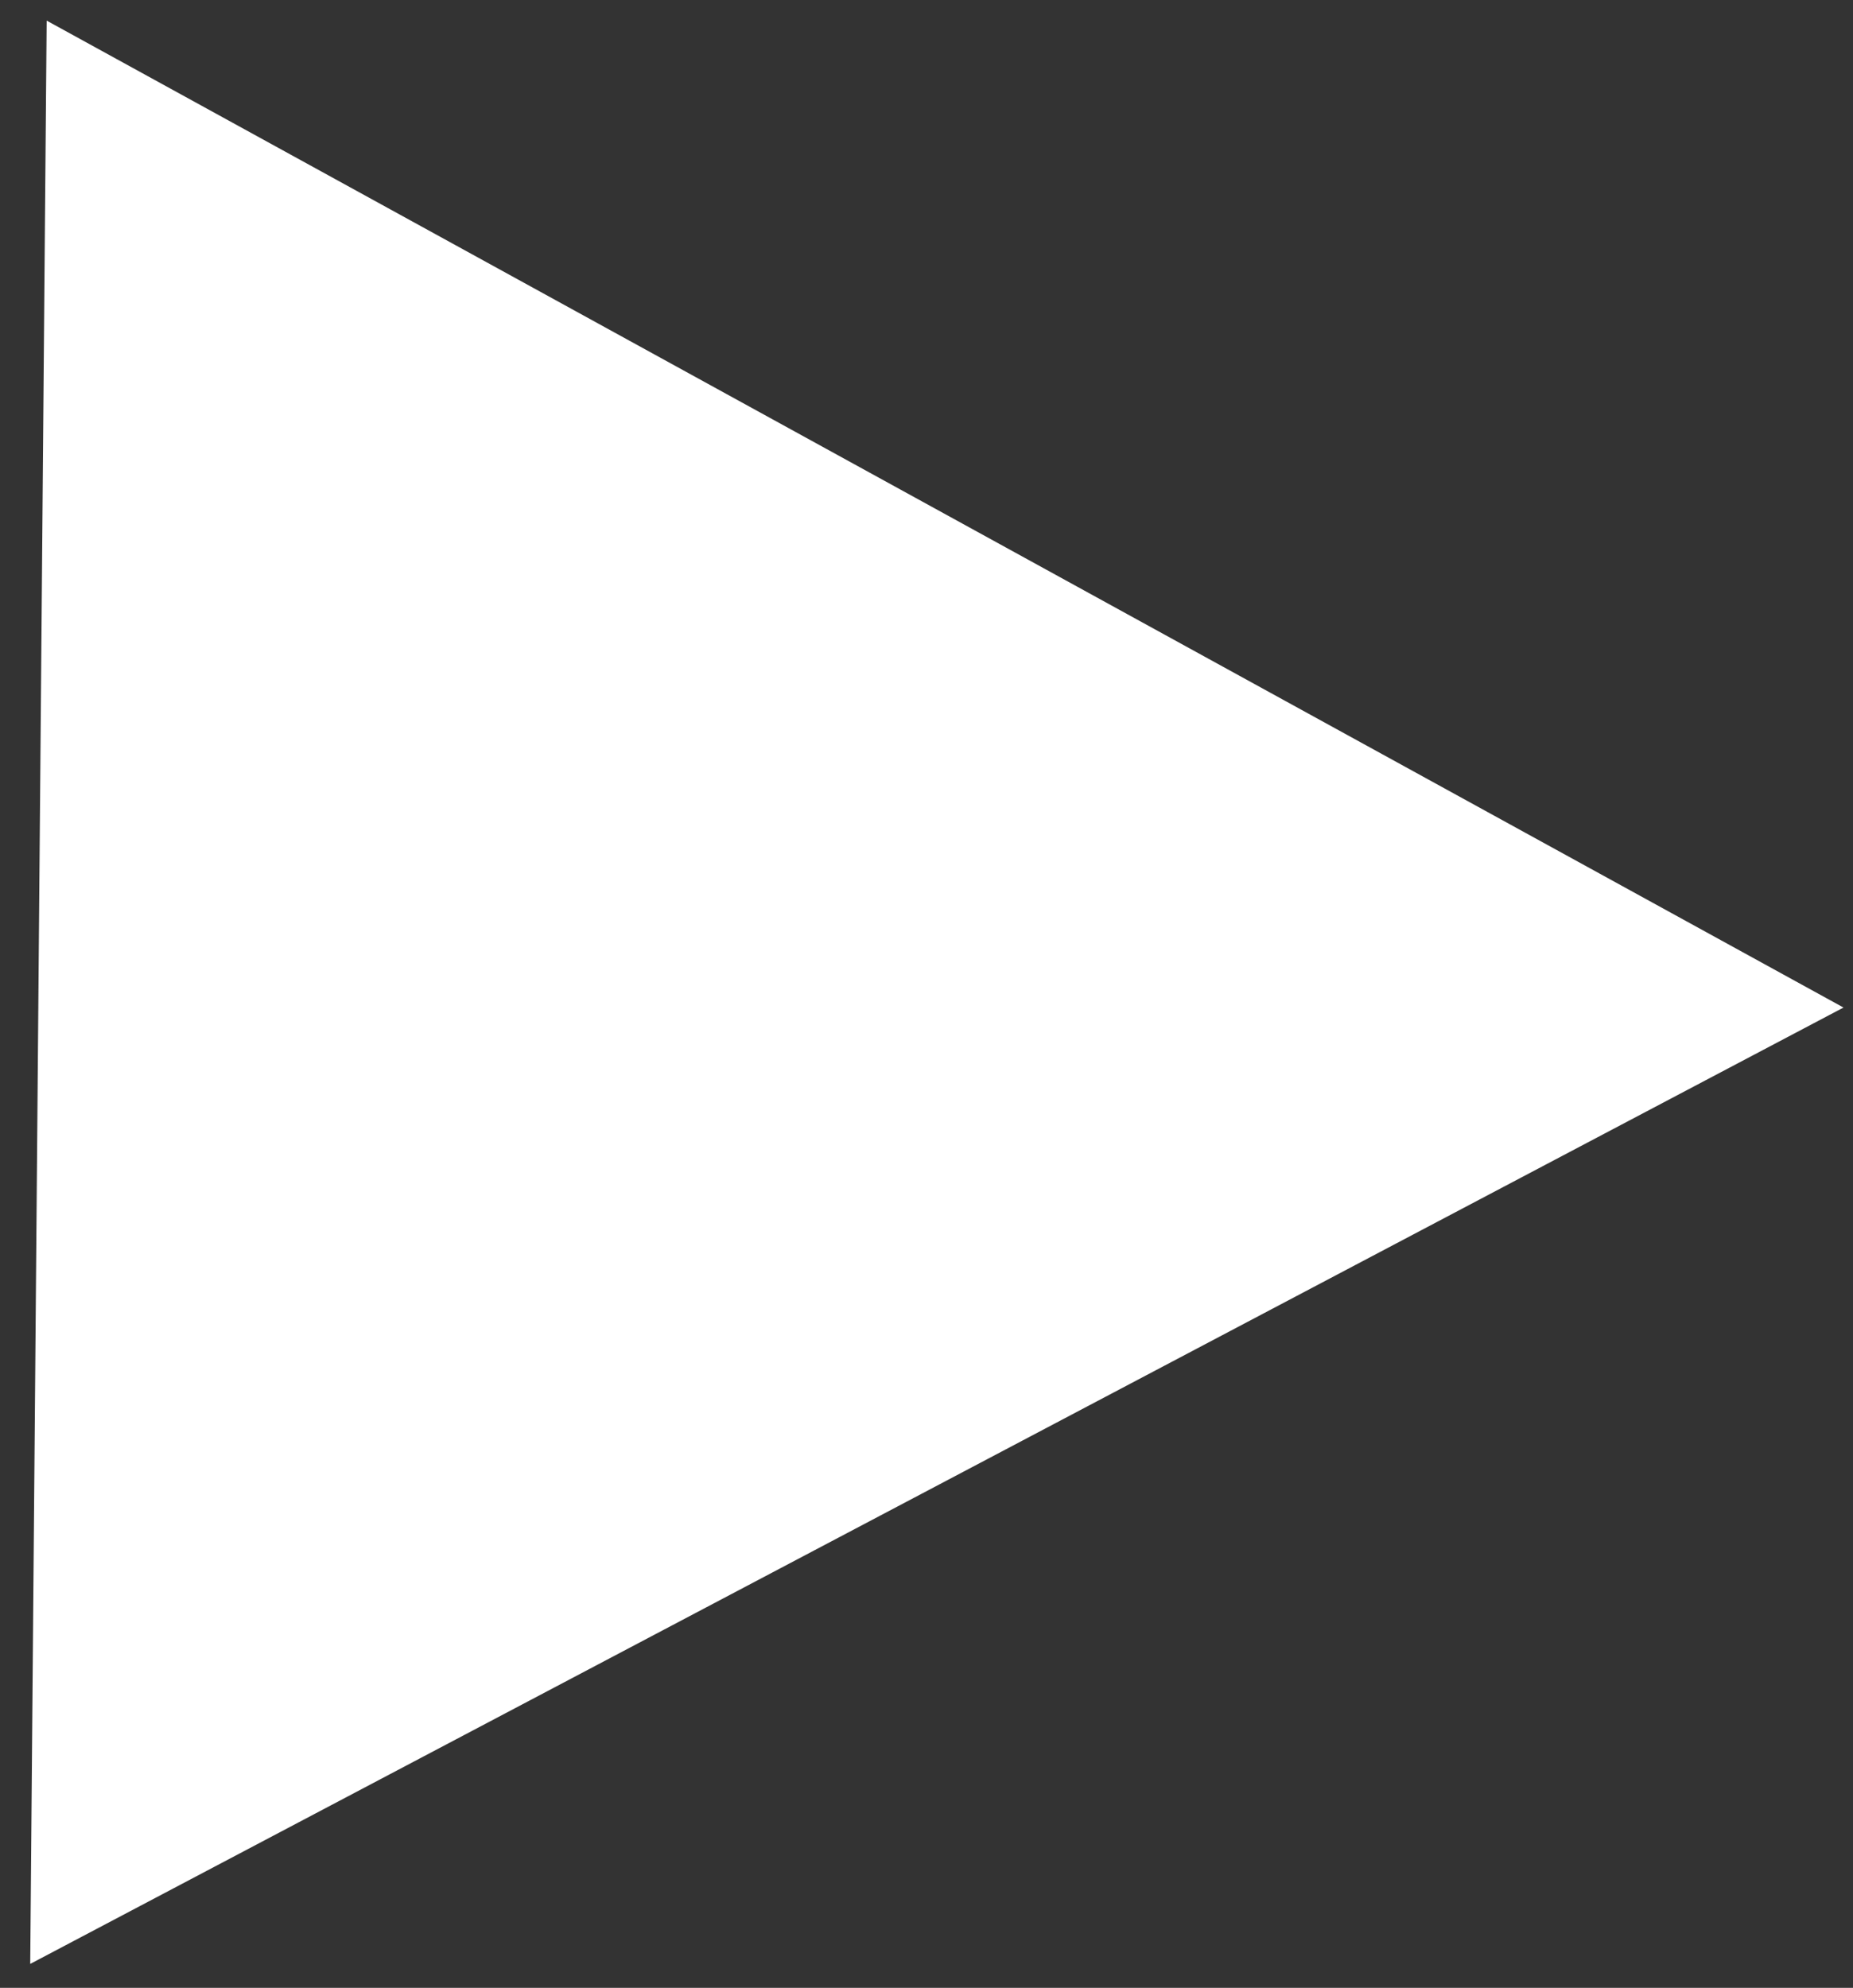 <svg width="55" height="59" viewBox="0 0 55 59" fill="none" xmlns="http://www.w3.org/2000/svg">
<rect x="0" y="0" width="55" height="59" fill="#333333" stroke="none"/>
<path d="M54.718 29.904L0.897 58.289L1.385 0.612L54.718 29.904Z" fill="white"/>
</svg>

